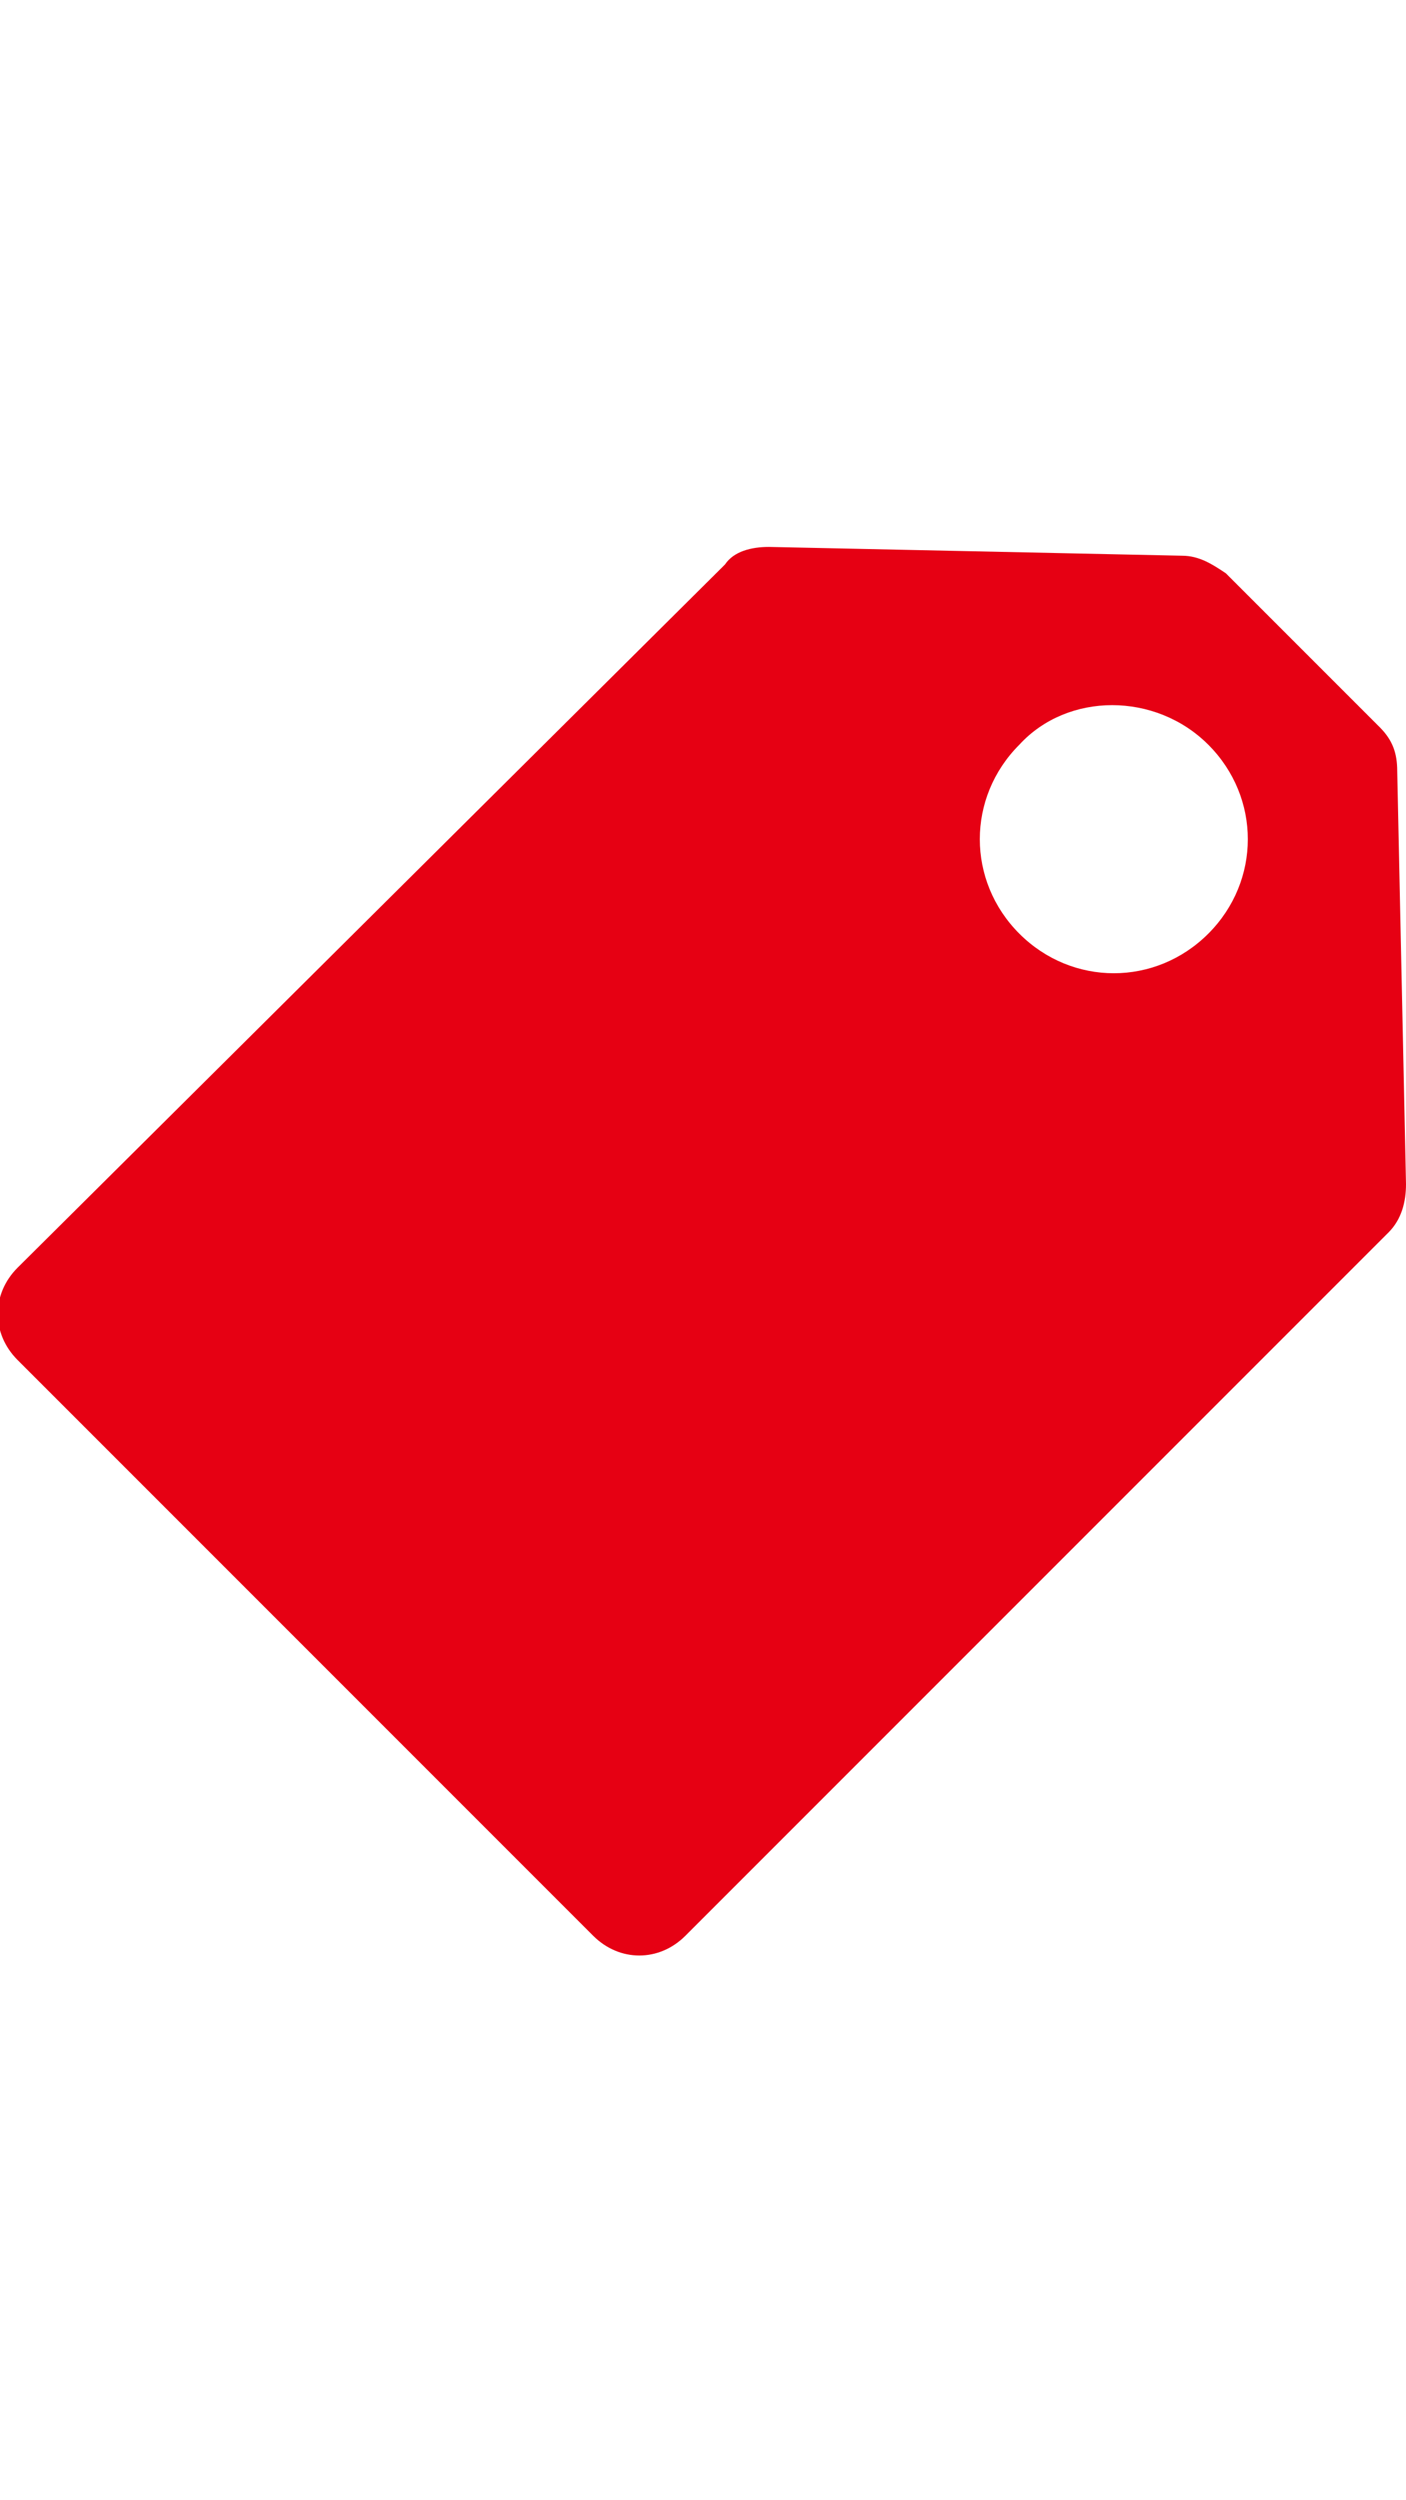 <svg xmlns="http://www.w3.org/2000/svg" viewBox="0 0 32 32" width="18" role="presentation" alt="" data-testid="SalesTagIcon" size="18" color="currentColor"><path d="M16.5.4c.2-.3.6-.4 1-.4l9.4.2c.4 0 .7.2 1 .4l3.5 3.5c.3.3.4.6.4 1l.2 9.4c0 .4-.1.8-.4 1.1l-16 16c-.6.6-1.5.6-2.1 0L.4 18.5c-.6-.6-.6-1.5 0-2.1L16.5.4zm6.7 4.1c-1.2 1.2-1.2 3.1 0 4.3s3.1 1.2 4.3 0c1.2-1.2 1.2-3.1 0-4.3-1.2-1.2-3.2-1.2-4.3 0z" fill-rule="evenodd" clip-rule="evenodd" fill="#E60013"/></svg>